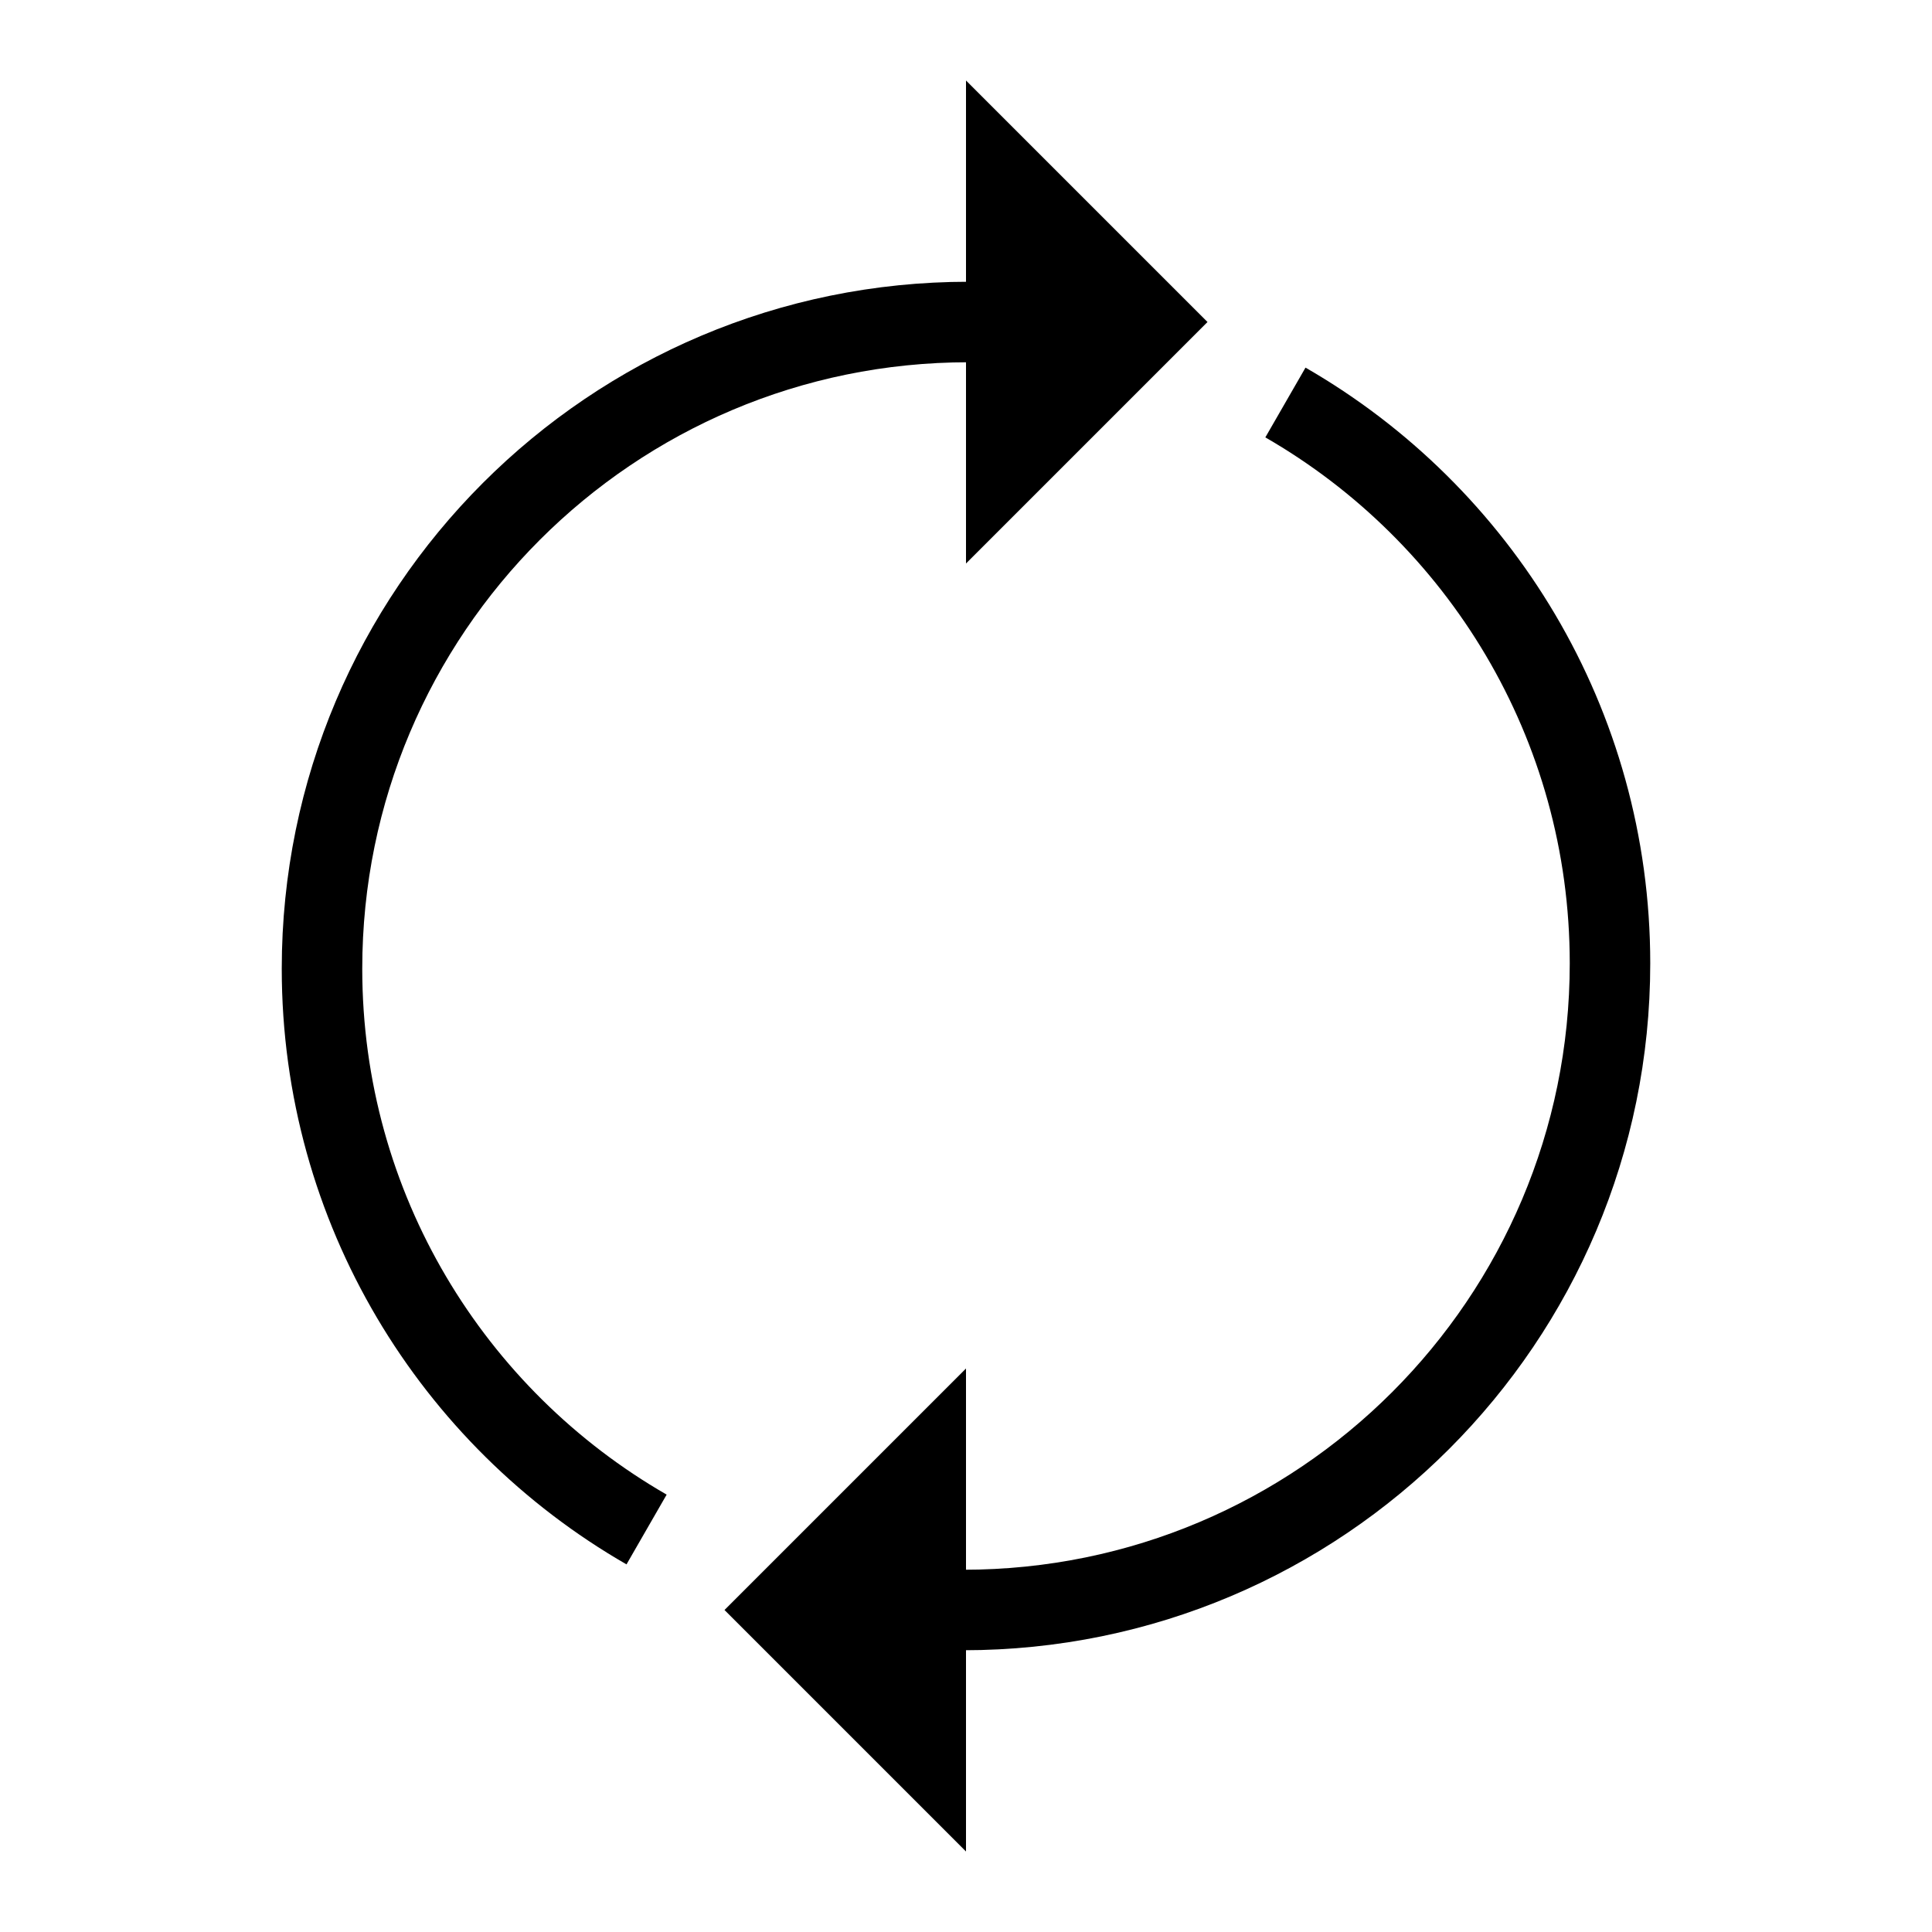 <svg xmlns="http://www.w3.org/2000/svg" width="24" height="24" viewBox="0 0 24 24">
  <g fill="none" fill-rule="evenodd">
    <rect width="24" height="24"/>
    <path stroke="#000" d="M14.044,4 L12.033,4 C7.596,4 4,7.596 4,12.033 C4,15.013 5.622,17.613 8.032,19"/>
    <polygon fill="#000" points="12 1 15 4 12 7"/>
    <path stroke="#000" d="M20,5 L17.989,5 C13.553,5 9.956,8.596 9.956,13.033 C9.956,16.013 11.579,18.613 13.988,20" transform="rotate(-180 14.978 12.5)"/>
    <polygon fill="#000" points="9 17 12 20 9 23" transform="rotate(-180 10.5 20)"/>
  </g>
</svg>
